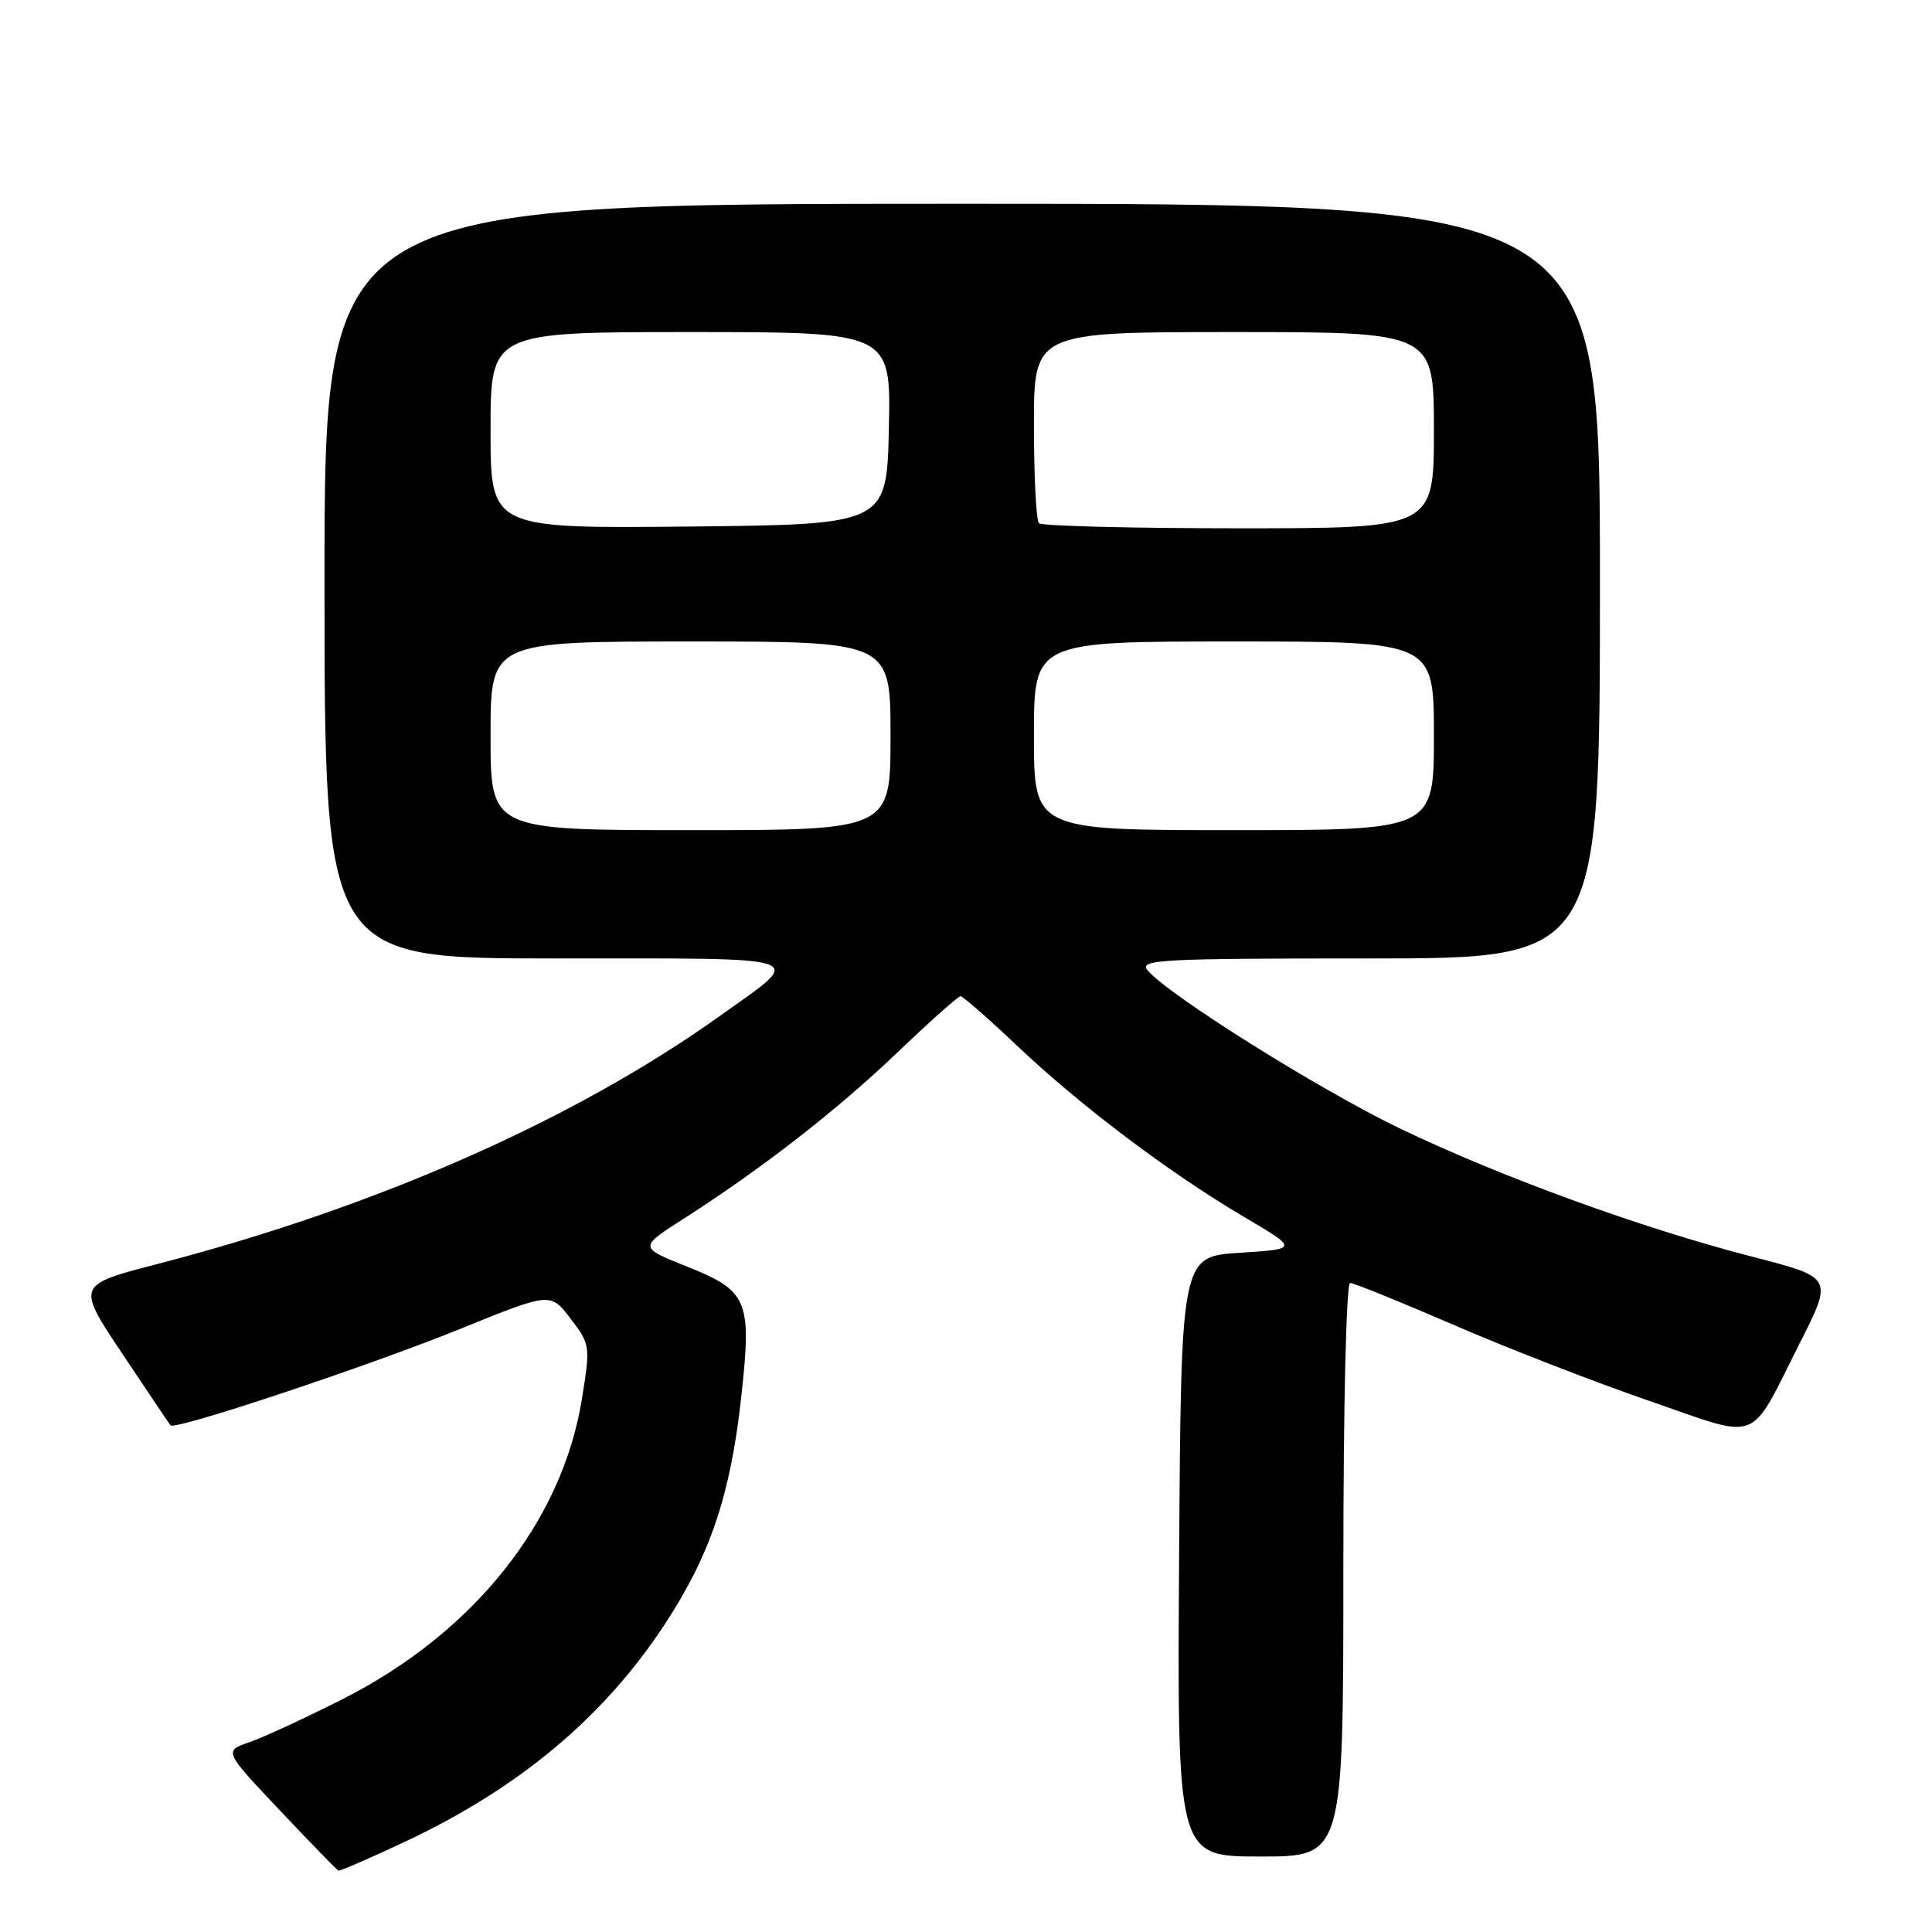 <?xml version="1.0" encoding="UTF-8" standalone="no"?>
<!DOCTYPE svg PUBLIC "-//W3C//DTD SVG 1.1//EN" "http://www.w3.org/Graphics/SVG/1.1/DTD/svg11.dtd" >
<svg xmlns="http://www.w3.org/2000/svg" xmlns:xlink="http://www.w3.org/1999/xlink" version="1.1" viewBox="0 0 256 256">
 <g >
 <path fill="currentColor"
d=" M 53.53 244.10 C 68.72 236.98 79.94 227.61 88.05 215.28 C 94.09 206.09 96.78 198.14 98.20 185.26 C 99.64 172.22 99.16 171.08 90.92 167.78 C 84.66 165.28 84.66 165.28 90.58 161.49 C 100.89 154.90 110.92 147.10 118.94 139.43 C 123.22 135.34 126.97 132.00 127.28 132.00 C 127.58 132.00 130.98 134.98 134.84 138.63 C 143.30 146.63 154.93 155.39 164.78 161.21 C 172.05 165.50 172.05 165.50 164.28 166.00 C 156.50 166.50 156.50 166.50 156.24 206.25 C 155.98 246.00 155.98 246.00 166.99 246.00 C 178.00 246.00 178.00 246.00 178.00 208.00 C 178.00 186.29 178.38 170.00 178.90 170.00 C 179.39 170.00 185.58 172.51 192.65 175.57 C 199.72 178.63 211.34 183.15 218.49 185.61 C 233.56 190.80 231.61 191.55 238.52 177.89 C 242.88 169.27 242.88 169.27 232.19 166.52 C 217.57 162.76 198.70 155.89 185.42 149.49 C 174.78 144.37 154.73 131.79 152.05 128.56 C 150.88 127.15 153.78 127.00 181.38 127.00 C 212.00 127.00 212.00 127.00 212.00 77.00 C 212.00 27.00 212.00 27.00 127.50 27.00 C 43.00 27.00 43.00 27.00 43.00 77.00 C 43.00 127.00 43.00 127.00 73.62 127.00 C 108.25 127.00 106.78 126.49 95.34 134.65 C 76.05 148.42 49.81 159.98 20.81 167.50 C 10.13 170.27 10.13 170.27 16.21 179.38 C 19.56 184.40 22.43 188.67 22.60 188.87 C 23.17 189.56 49.04 180.94 61.05 176.06 C 72.94 171.23 72.94 171.23 75.60 174.72 C 78.21 178.14 78.24 178.34 77.11 185.35 C 74.49 201.62 62.81 216.30 45.50 225.09 C 40.55 227.60 34.96 230.19 33.08 230.84 C 29.65 232.02 29.65 232.02 37.08 239.88 C 41.16 244.21 44.66 247.80 44.85 247.87 C 45.05 247.94 48.95 246.25 53.53 244.10 Z  M 65.00 97.50 C 65.00 85.00 65.00 85.00 91.50 85.00 C 118.00 85.00 118.00 85.00 118.00 97.50 C 118.00 110.00 118.00 110.00 91.50 110.00 C 65.00 110.00 65.00 110.00 65.00 97.50 Z  M 137.00 97.50 C 137.00 85.00 137.00 85.00 163.50 85.00 C 190.00 85.00 190.00 85.00 190.00 97.50 C 190.00 110.00 190.00 110.00 163.50 110.00 C 137.00 110.00 137.00 110.00 137.00 97.50 Z  M 65.00 57.02 C 65.00 44.00 65.00 44.00 91.53 44.00 C 118.06 44.00 118.06 44.00 117.78 56.75 C 117.50 69.50 117.50 69.50 91.25 69.77 C 65.00 70.03 65.00 70.03 65.00 57.02 Z  M 137.67 69.33 C 137.30 68.97 137.00 63.12 137.00 56.33 C 137.00 44.00 137.00 44.00 163.50 44.00 C 190.00 44.00 190.00 44.00 190.00 57.00 C 190.00 70.00 190.00 70.00 164.17 70.00 C 149.96 70.00 138.03 69.70 137.67 69.33 Z "/>
</g>
</svg>